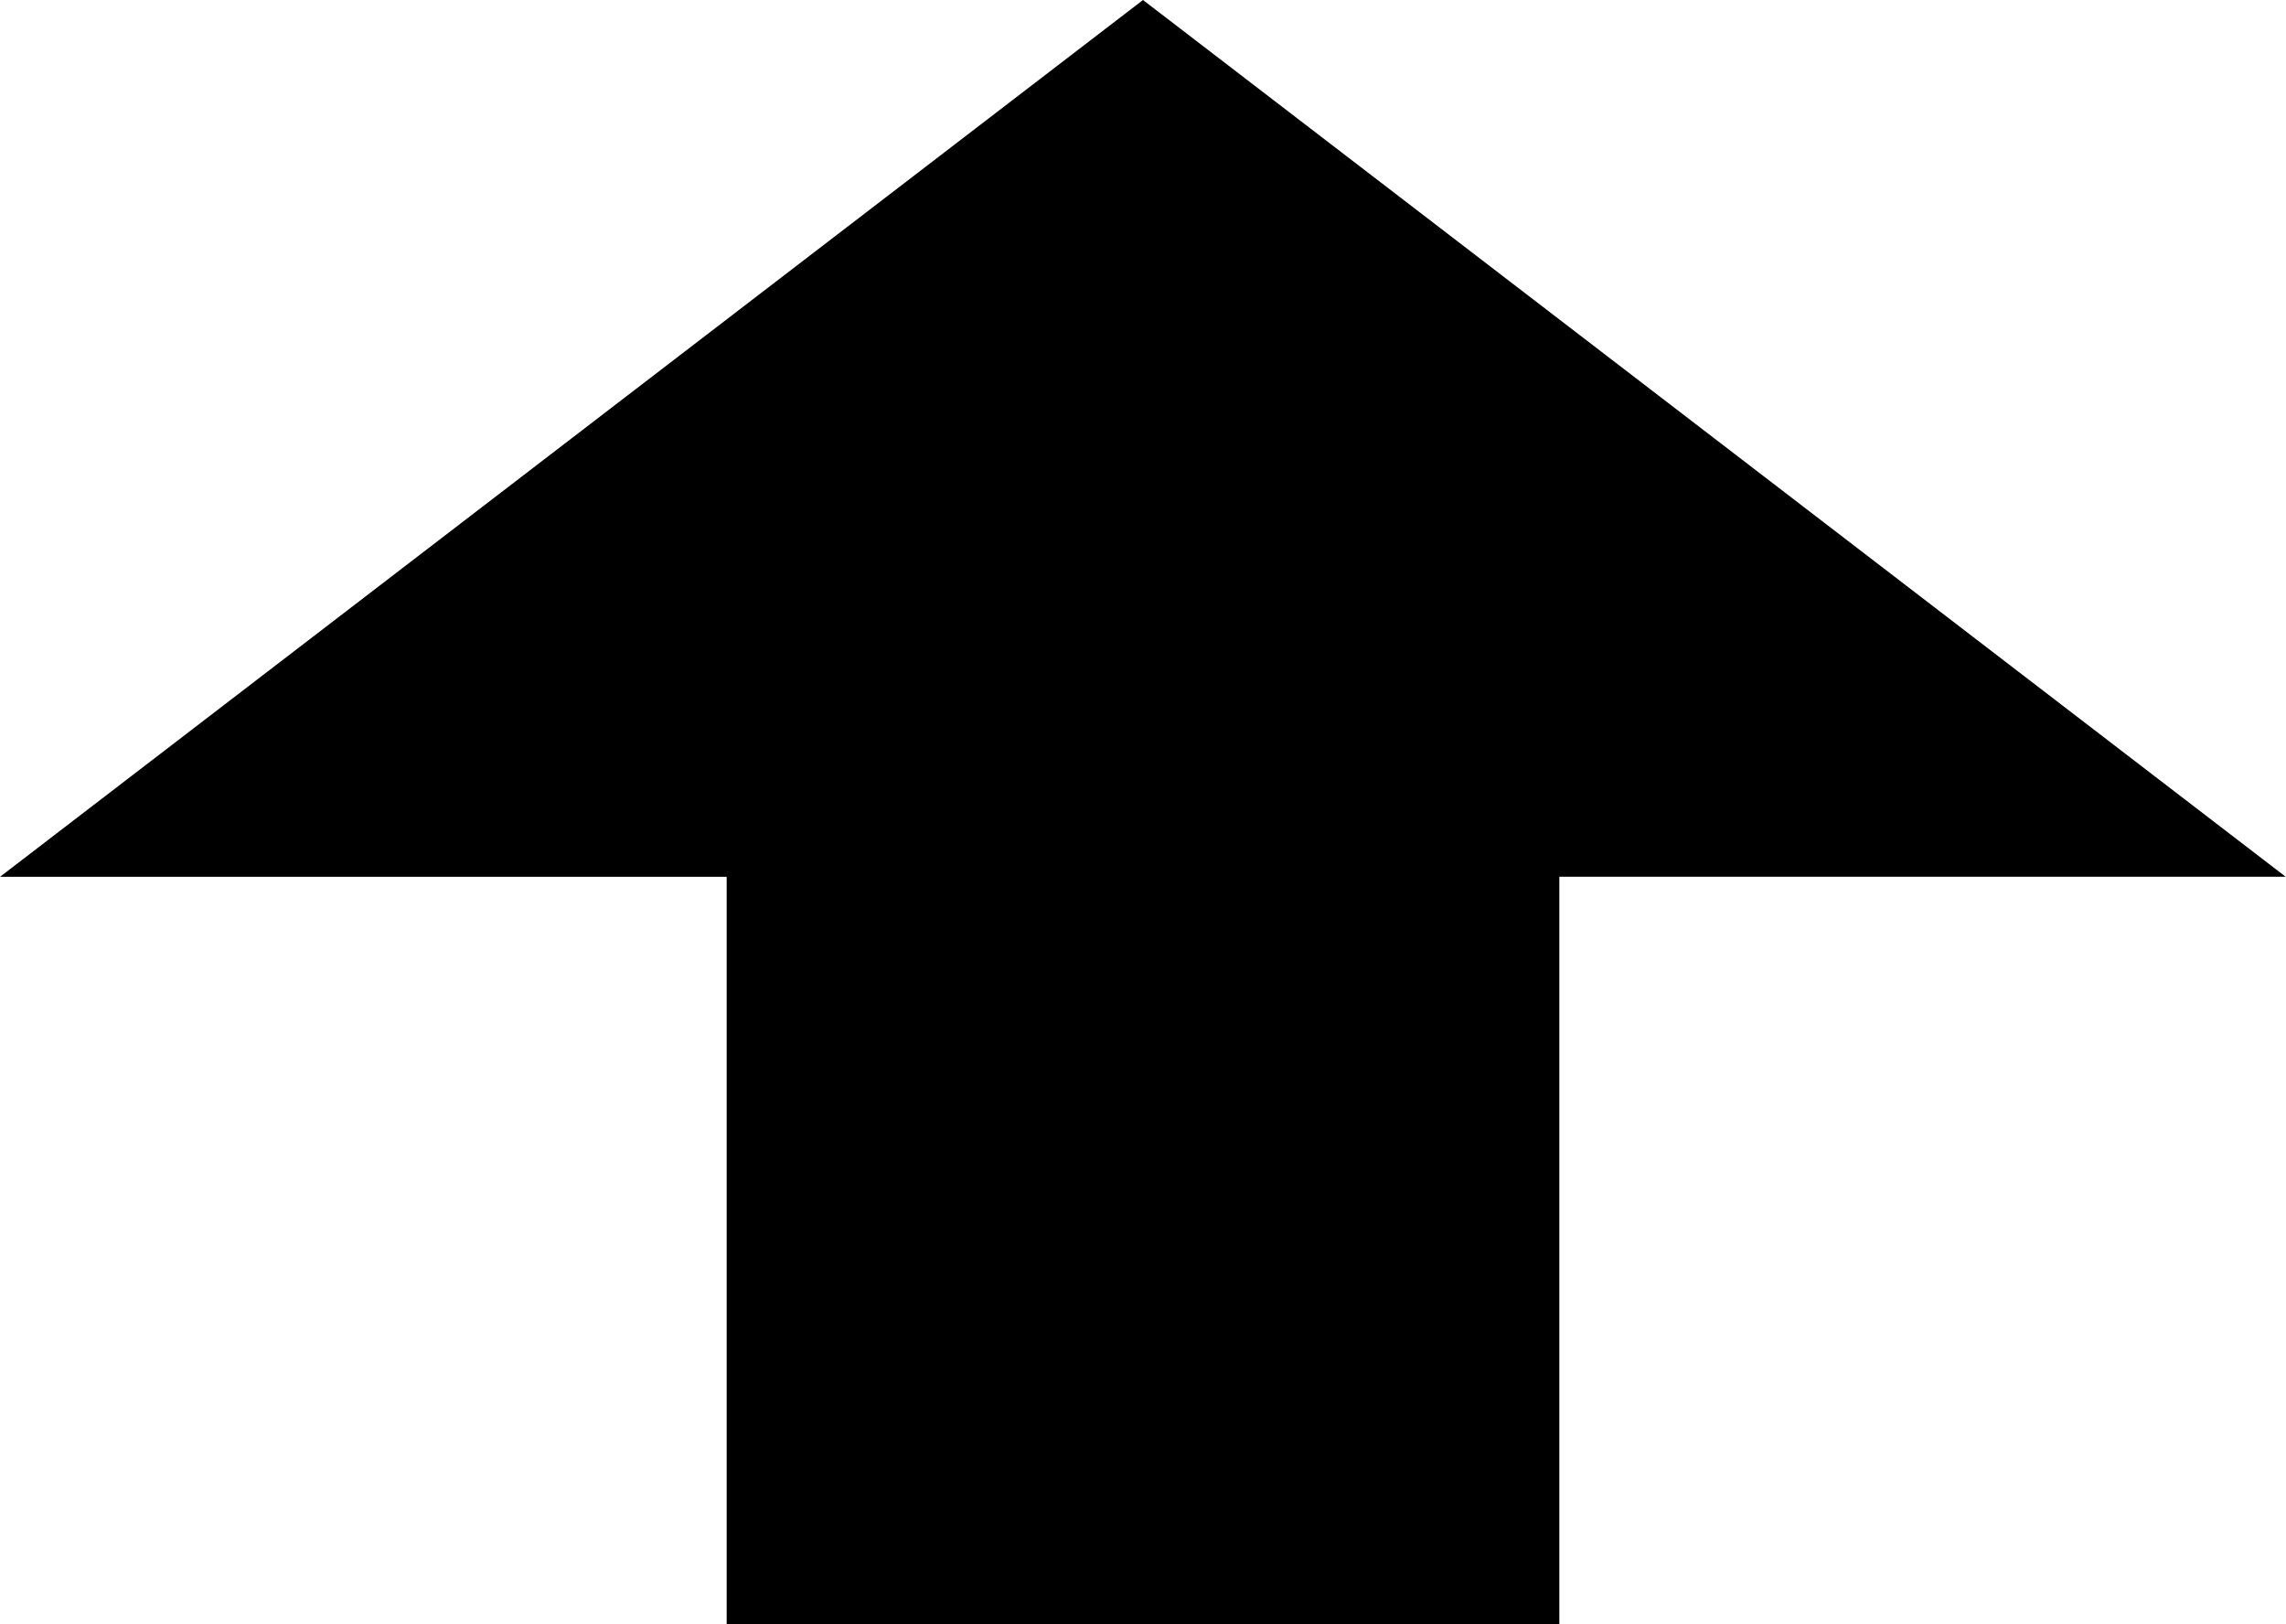<svg xmlns="http://www.w3.org/2000/svg" width="26.356" height="18.727" viewBox="0 0 26.356 18.727"><path d="M607.858,553.1v-8.374L597.75,557.9l10.109,13.178V562.7h8.618V553.1h-8.618Z" transform="translate(571.078 -597.75) rotate(90)"/></svg>